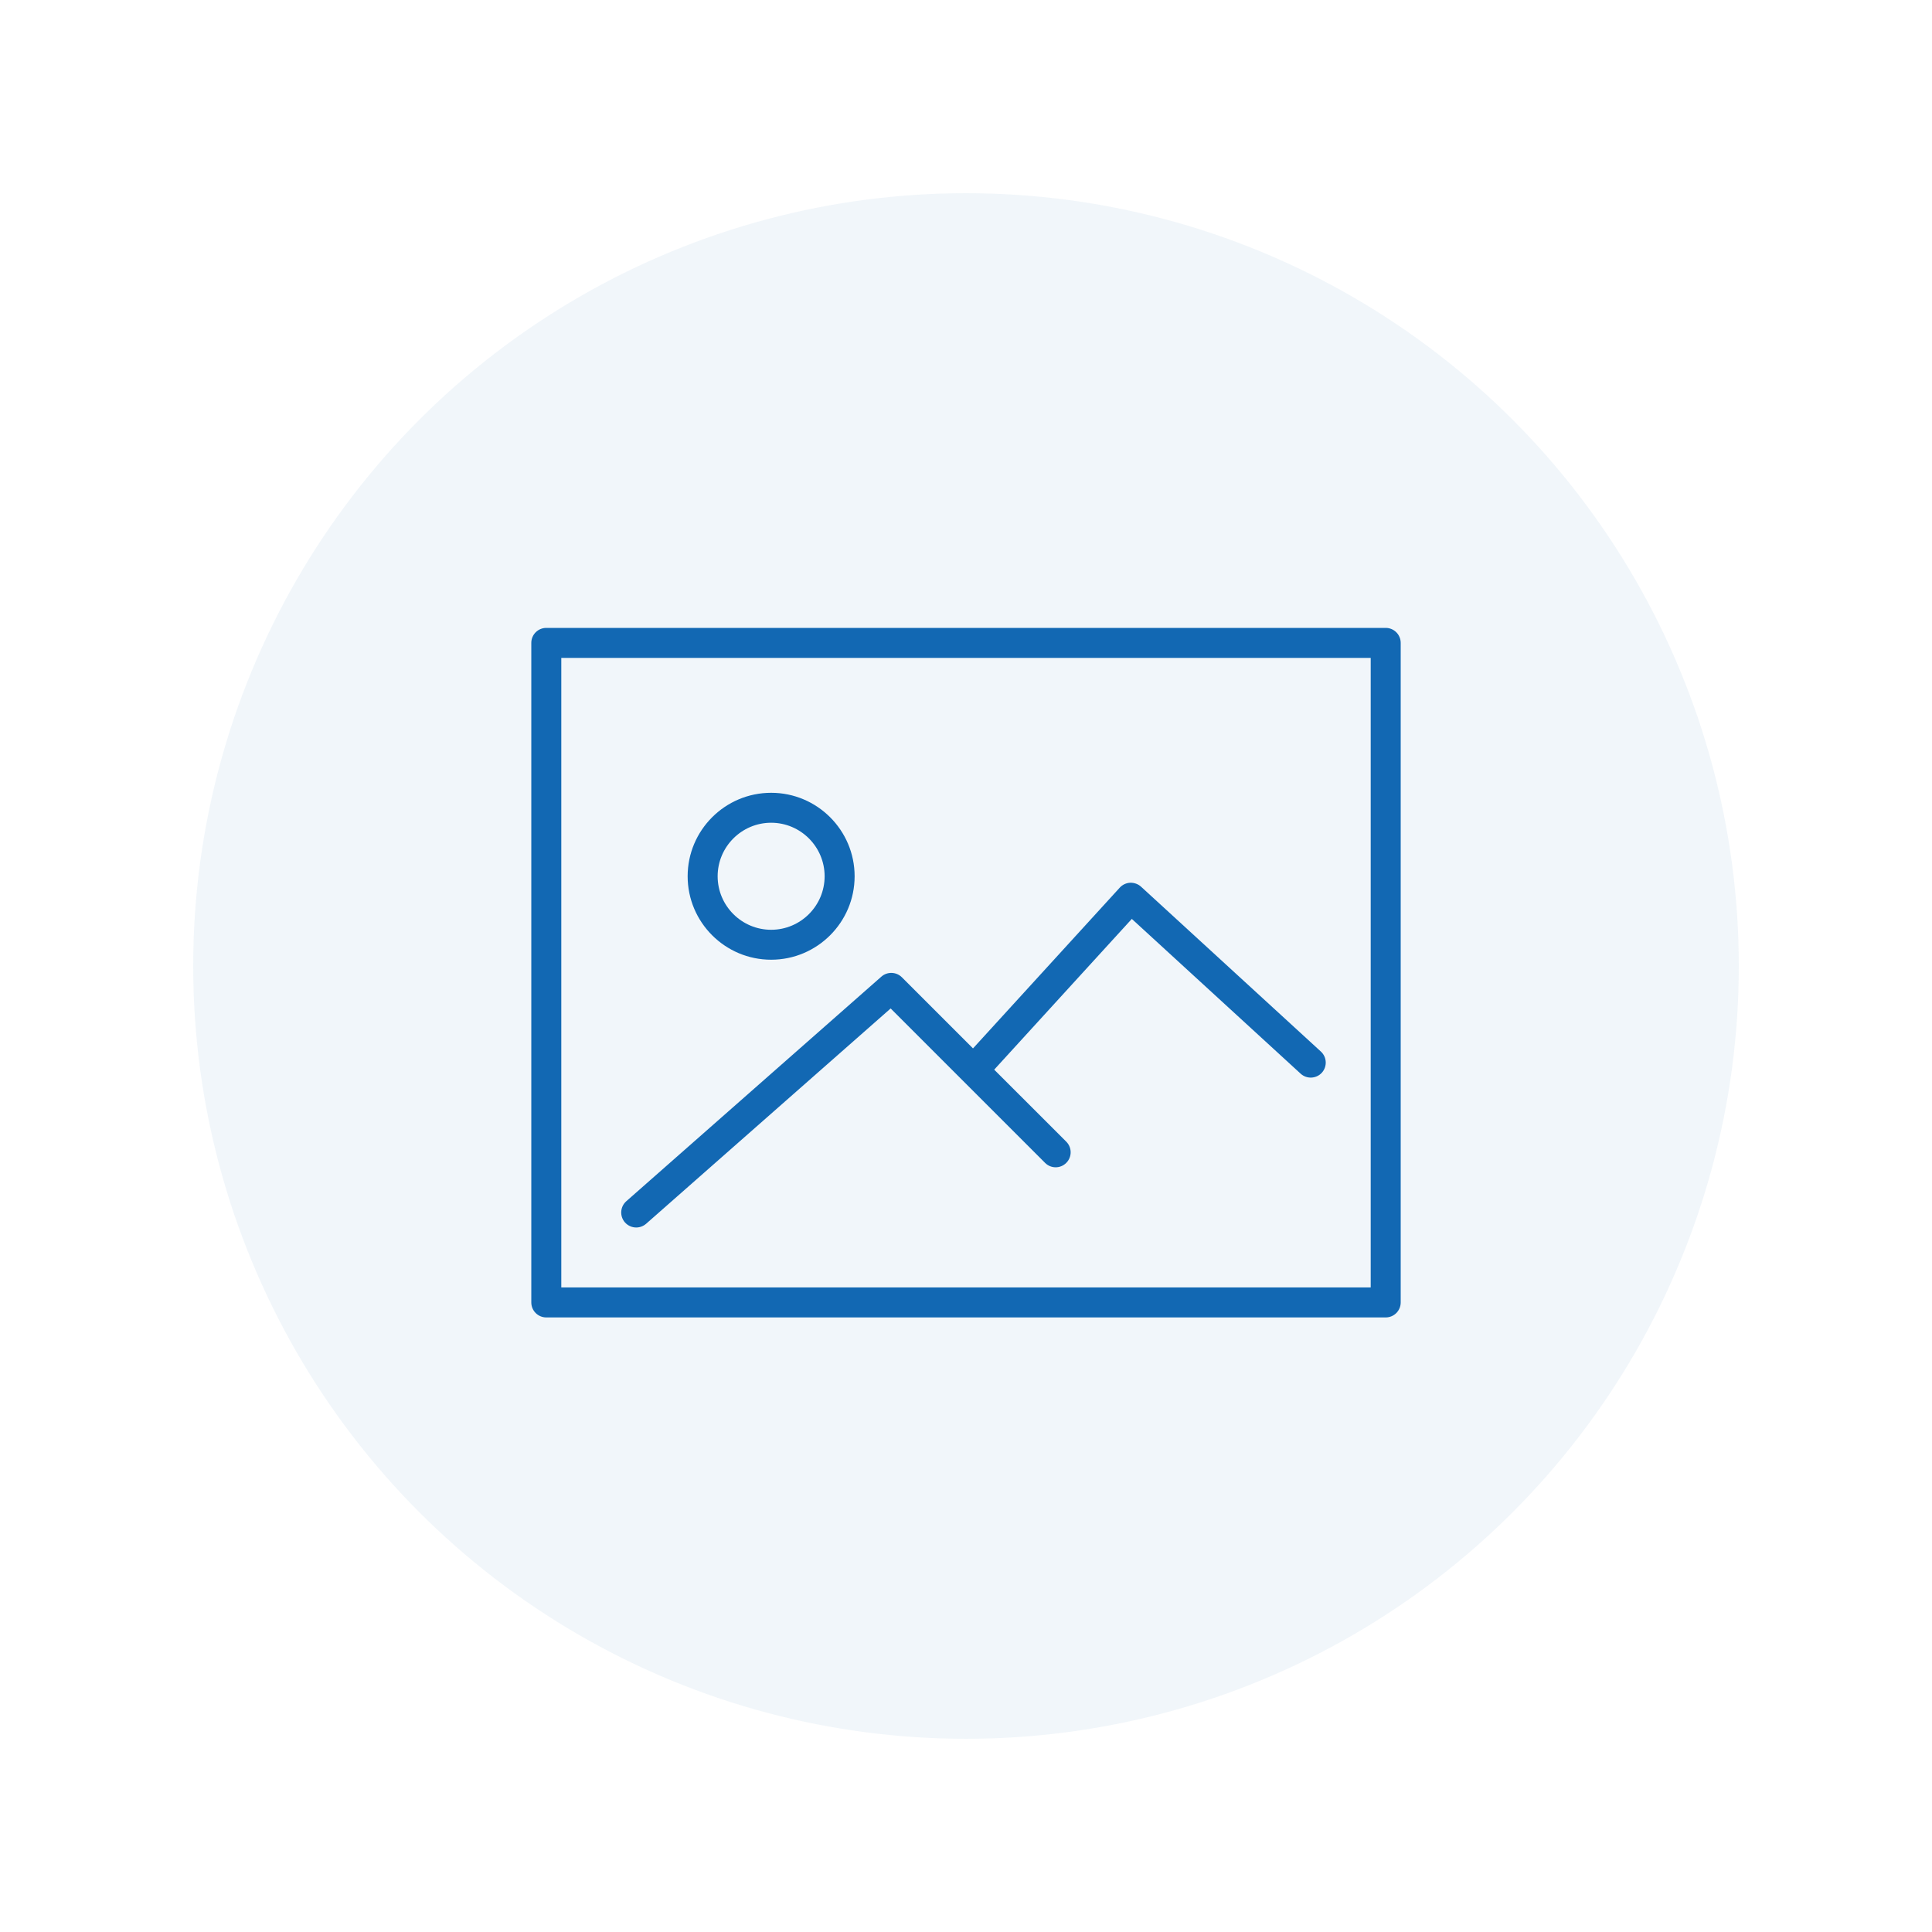 <?xml version="1.0" encoding="UTF-8"?>
<svg width="40px" height="40px" viewBox="0 0 40 40" version="1.1" xmlns="http://www.w3.org/2000/svg" xmlns:xlink="http://www.w3.org/1999/xlink">
    <g id="" stroke="none" stroke-width="1" fill="none" fill-rule="evenodd">
        <g id="AFS-1401" transform="translate(-392, -418)" fill="#1268B3" fill-rule="nonzero">
            <g id="Toolbars" transform="translate(351, 418)">
                <g id="Elements/Graphics/Style3/Photos/Black" transform="translate(41, 0)">
                    <g id="Photos/Black" transform="translate(4, 4)">
                        <circle id="Oval" fill-opacity="0.06" cx="16" cy="16" r="16"></circle>
                        <g id="Group" transform="translate(7, 9)">
                            <path d="M17.69,9.40580946e-13 L0.31,9.40580946e-13 C0.139,9.40580946e-13 0,0.139 0,0.31 L0,13.966 C0,14.137 0.139,14.276 0.31,14.276 L17.69,14.276 C17.861,14.276 18,14.137 18,13.966 L18,0.31 C18,0.139 17.861,9.40580946e-13 17.69,9.40580946e-13 Z M17.379,13.655 L0.621,13.655 L0.621,0.621 L17.379,0.621 L17.379,13.655 Z" id="Shape"></path>
                            <path d="M4.966,6.87 C5.919,6.87 6.694,6.095 6.694,5.142 C6.694,4.189 5.919,3.414 4.966,3.414 C4.012,3.414 3.237,4.189 3.237,5.142 C3.237,6.095 4.012,6.87 4.966,6.87 Z M4.966,4.034 C5.576,4.034 6.073,4.532 6.073,5.142 C6.073,5.753 5.576,6.25 4.966,6.25 C4.355,6.25 3.858,5.753 3.858,5.142 C3.858,4.532 4.355,4.034 4.966,4.034 Z" id="Shape"></path>
                            <path d="M2.172,12.414 C2.245,12.414 2.318,12.388 2.377,12.337 L7.44,7.879 L10.637,11.076 C10.758,11.198 10.955,11.198 11.076,11.076 C11.197,10.955 11.197,10.759 11.076,10.637 L9.584,9.146 L12.433,6.025 L15.928,9.229 C16.054,9.345 16.251,9.336 16.367,9.21 C16.482,9.083 16.474,8.887 16.347,8.771 L12.623,5.357 C12.562,5.302 12.481,5.274 12.4,5.276 C12.318,5.28 12.24,5.316 12.184,5.377 L9.145,8.706 L7.673,7.234 C7.557,7.118 7.371,7.112 7.248,7.22 L1.967,11.87 C1.838,11.984 1.826,12.18 1.939,12.309 C2.001,12.378 2.086,12.414 2.172,12.414 Z" id="Path"></path>
                        </g>
                    </g>
                </g>
            </g>
        </g>
    </g>
</svg>